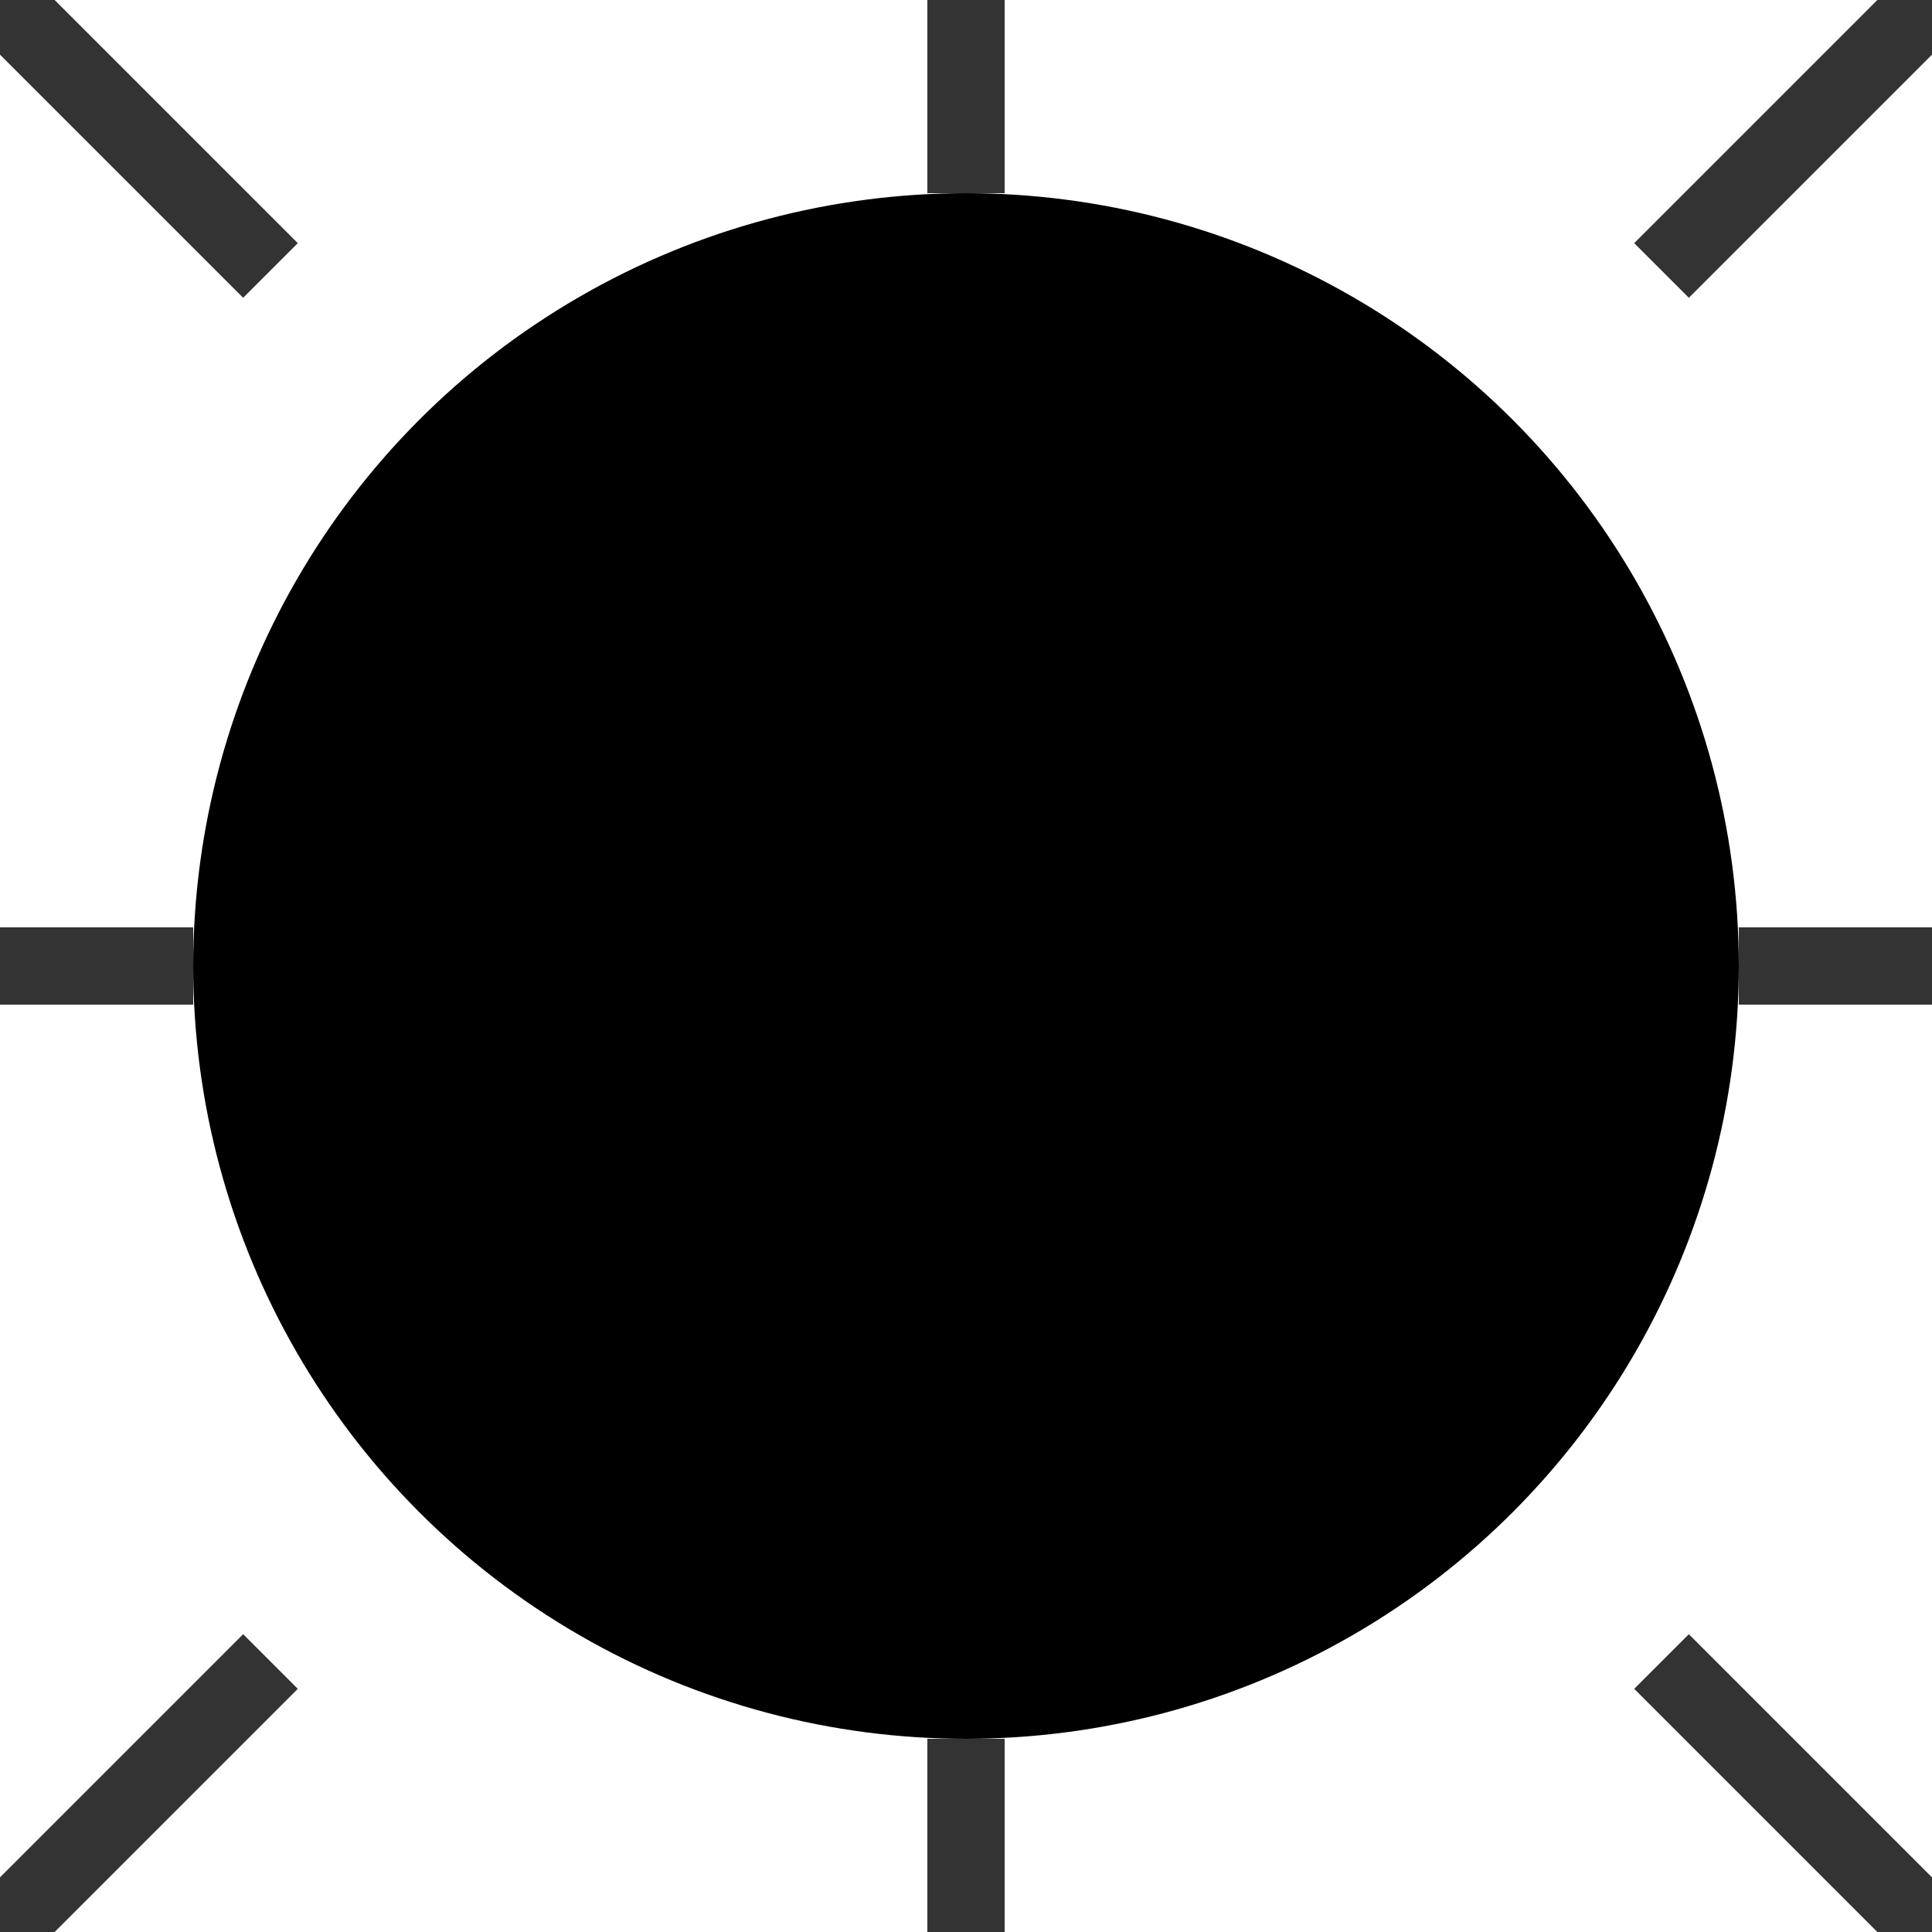 <svg width="50" height="50" xmlns="http://www.w3.org/2000/svg">
    <!-- Mine body -->
    <circle cx="25" cy="25" r="20" fill="black" />
    <!-- Mine spikes -->
    <line x1="25" y1="5" x2="25" y2="0" stroke="#333" stroke-width="2"/>
    <line x1="25" y1="45" x2="25" y2="50" stroke="#333" stroke-width="2"/>
    <line x1="5" y1="25" x2="0" y2="25" stroke="#333" stroke-width="2"/>
    <line x1="45" y1="25" x2="50" y2="25" stroke="#333" stroke-width="2"/>
    <line x1="7" y1="7" x2="0" y2="0" stroke="#333" stroke-width="2"/>
    <line x1="43" y1="7" x2="50" y2="0" stroke="#333" stroke-width="2"/>
    <line x1="7" y1="43" x2="0" y2="50" stroke="#333" stroke-width="2"/>
    <line x1="43" y1="43" x2="50" y2="50" stroke="#333" stroke-width="2"/>
</svg>
